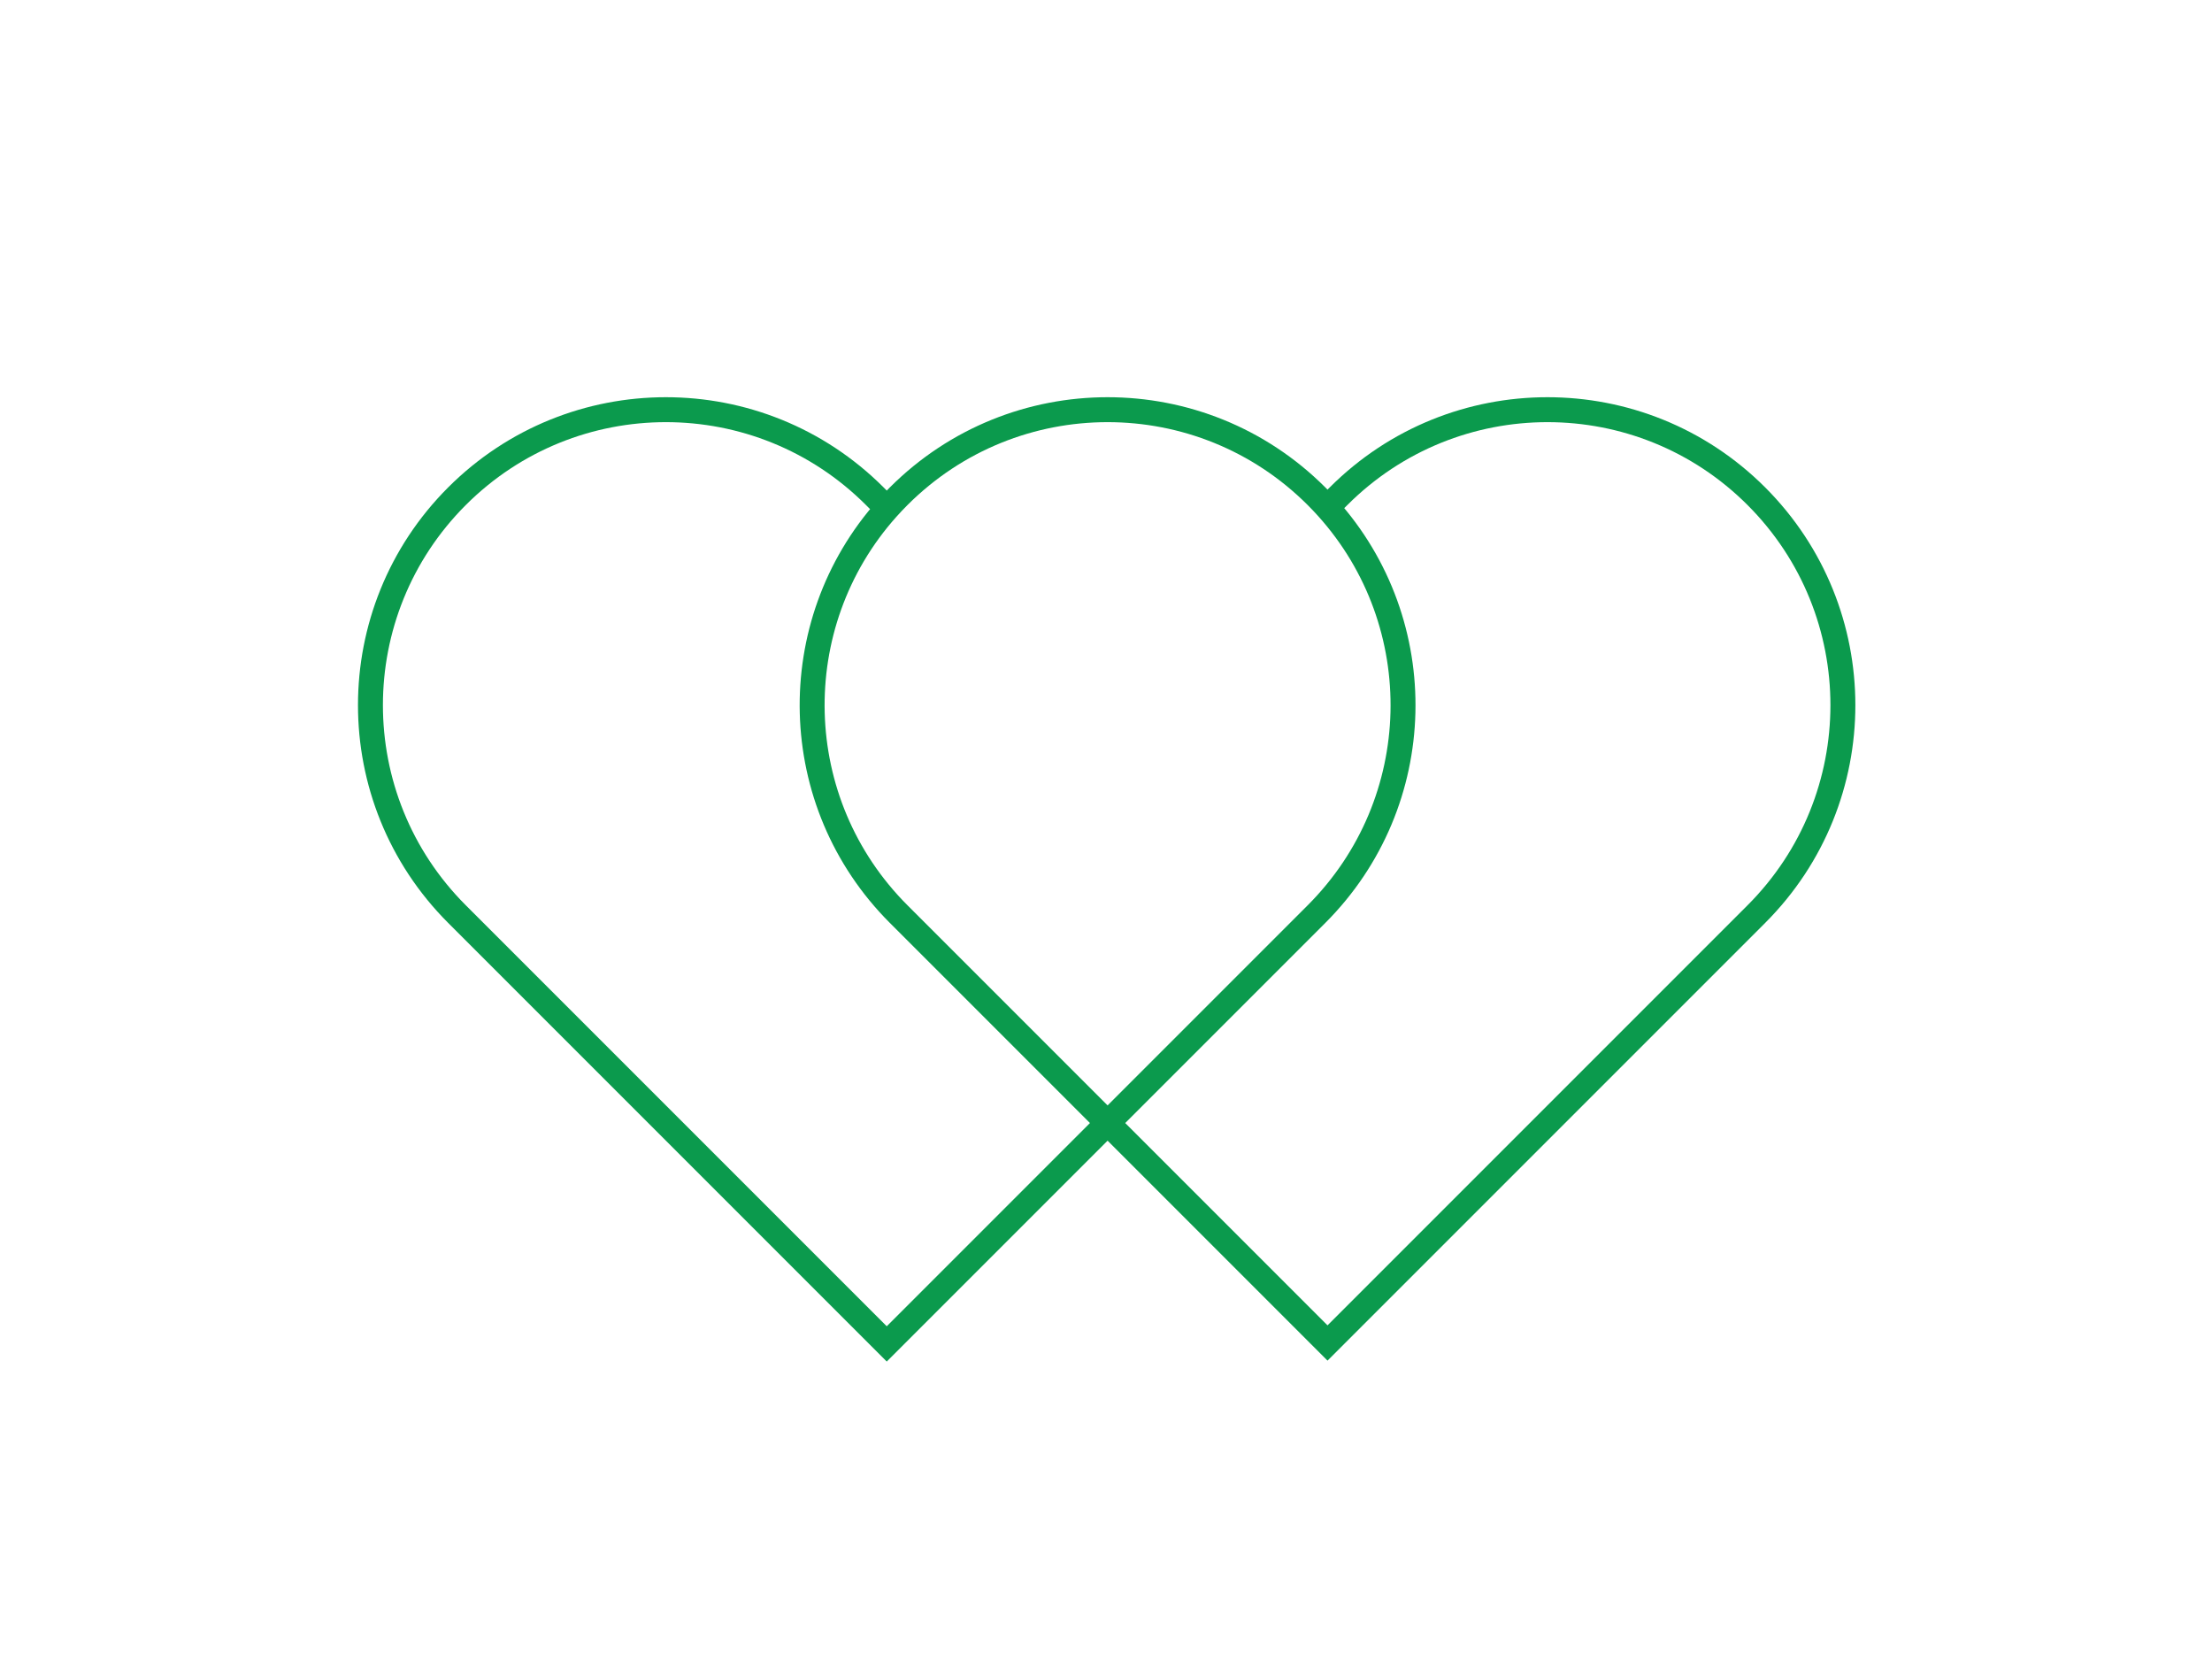 <svg width="621" height="464" viewBox="0 0 621 464" fill="none" xmlns="http://www.w3.org/2000/svg">
<path d="M248.552 142.253L245.592 139.293C213.201 106.902 160.685 106.902 128.293 139.293C95.902 171.685 95.902 224.201 128.293 256.592L248.947 377.245L369.596 256.596C400.95 225.242 401.955 175.031 372.61 142.468C371.638 141.391 370.634 140.332 369.596 139.294C337.204 106.902 284.686 106.902 252.294 139.294C251.169 140.419 250.084 141.567 249.038 142.739C219.941 175.308 221.027 225.328 252.294 256.596L372.687 376.989L493.084 256.592C525.475 224.201 525.475 171.685 493.084 139.293C460.693 106.902 408.176 106.902 375.785 139.293L373.762 141.316" stroke="#0B9A4D" stroke-width="7" class="svg-elem-1"></path>
</svg>
